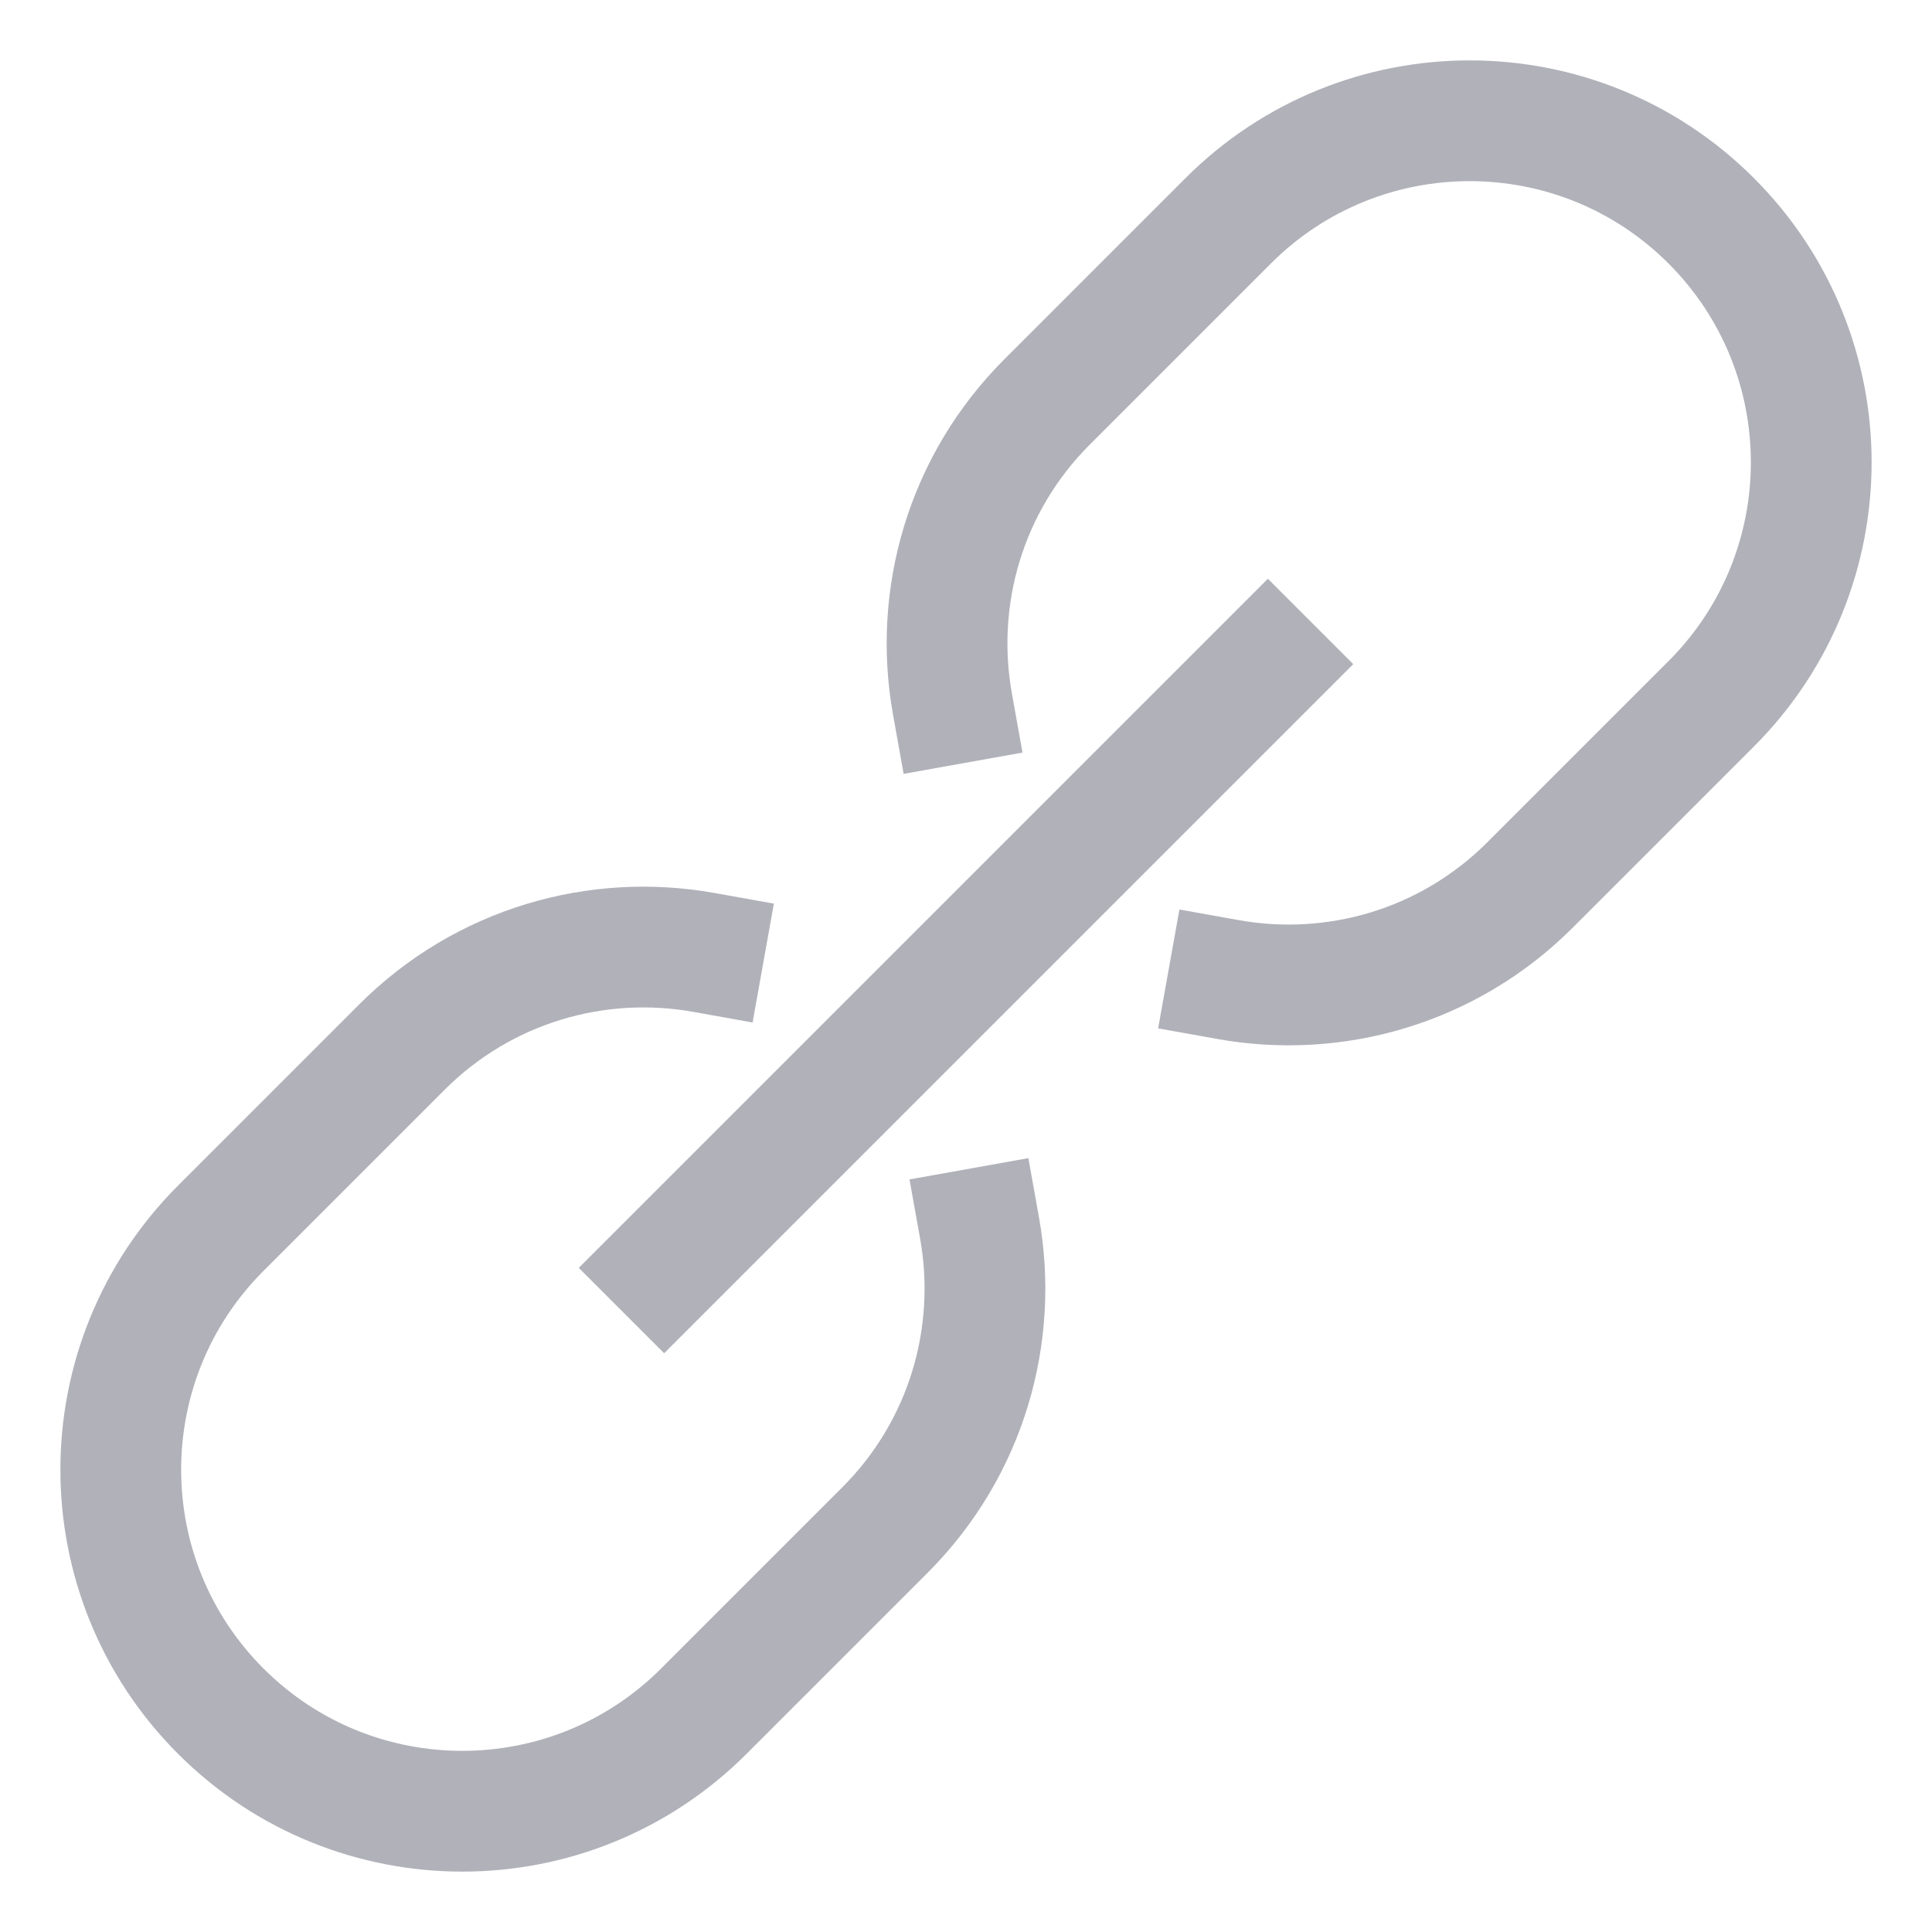 <svg version="1.1" xmlns="http://www.w3.org/2000/svg" xmlns:xlink="http://www.w3.org/1999/xlink" x="0px" y="0px" viewBox="0 0 32 32" xml:space="preserve" width="32" height="32"><g class="nc-icon-wrapper" fill="#b0b1b9"><path fill="none" stroke="#b0b1b9" stroke-width="2" stroke-miterlimit="10" d="M11.657,15.775c-1.76-0.315-3.64,0.208-5,1.568l-3,3 c-2.209,2.209-2.209,5.791,0,8l0,0c2.209,2.209,5.791,2.209,8,0l3-3c1.36-1.36,1.883-3.24,1.568-5" stroke-linejoin="miter" stroke-linecap="square"></path> <path fill="none" stroke="#b0b1b9" stroke-width="2" stroke-miterlimit="10" d="M15.775,11.657c-0.315-1.76,0.208-3.64,1.568-5l3-3 c2.209-2.209,5.791-2.209,8,0l0,0c2.209,2.209,2.209,5.791,0,8l-3,3c-1.36,1.36-3.24,1.883-5,1.568" stroke-linejoin="miter" stroke-linecap="square"></path> <line data-color="color-2" fill="none" stroke="#b0b1b9" stroke-width="2" stroke-linecap="square" stroke-miterlimit="10" x1="11" y1="21" x2="21" y2="11" stroke-linejoin="miter"></line></g></svg>